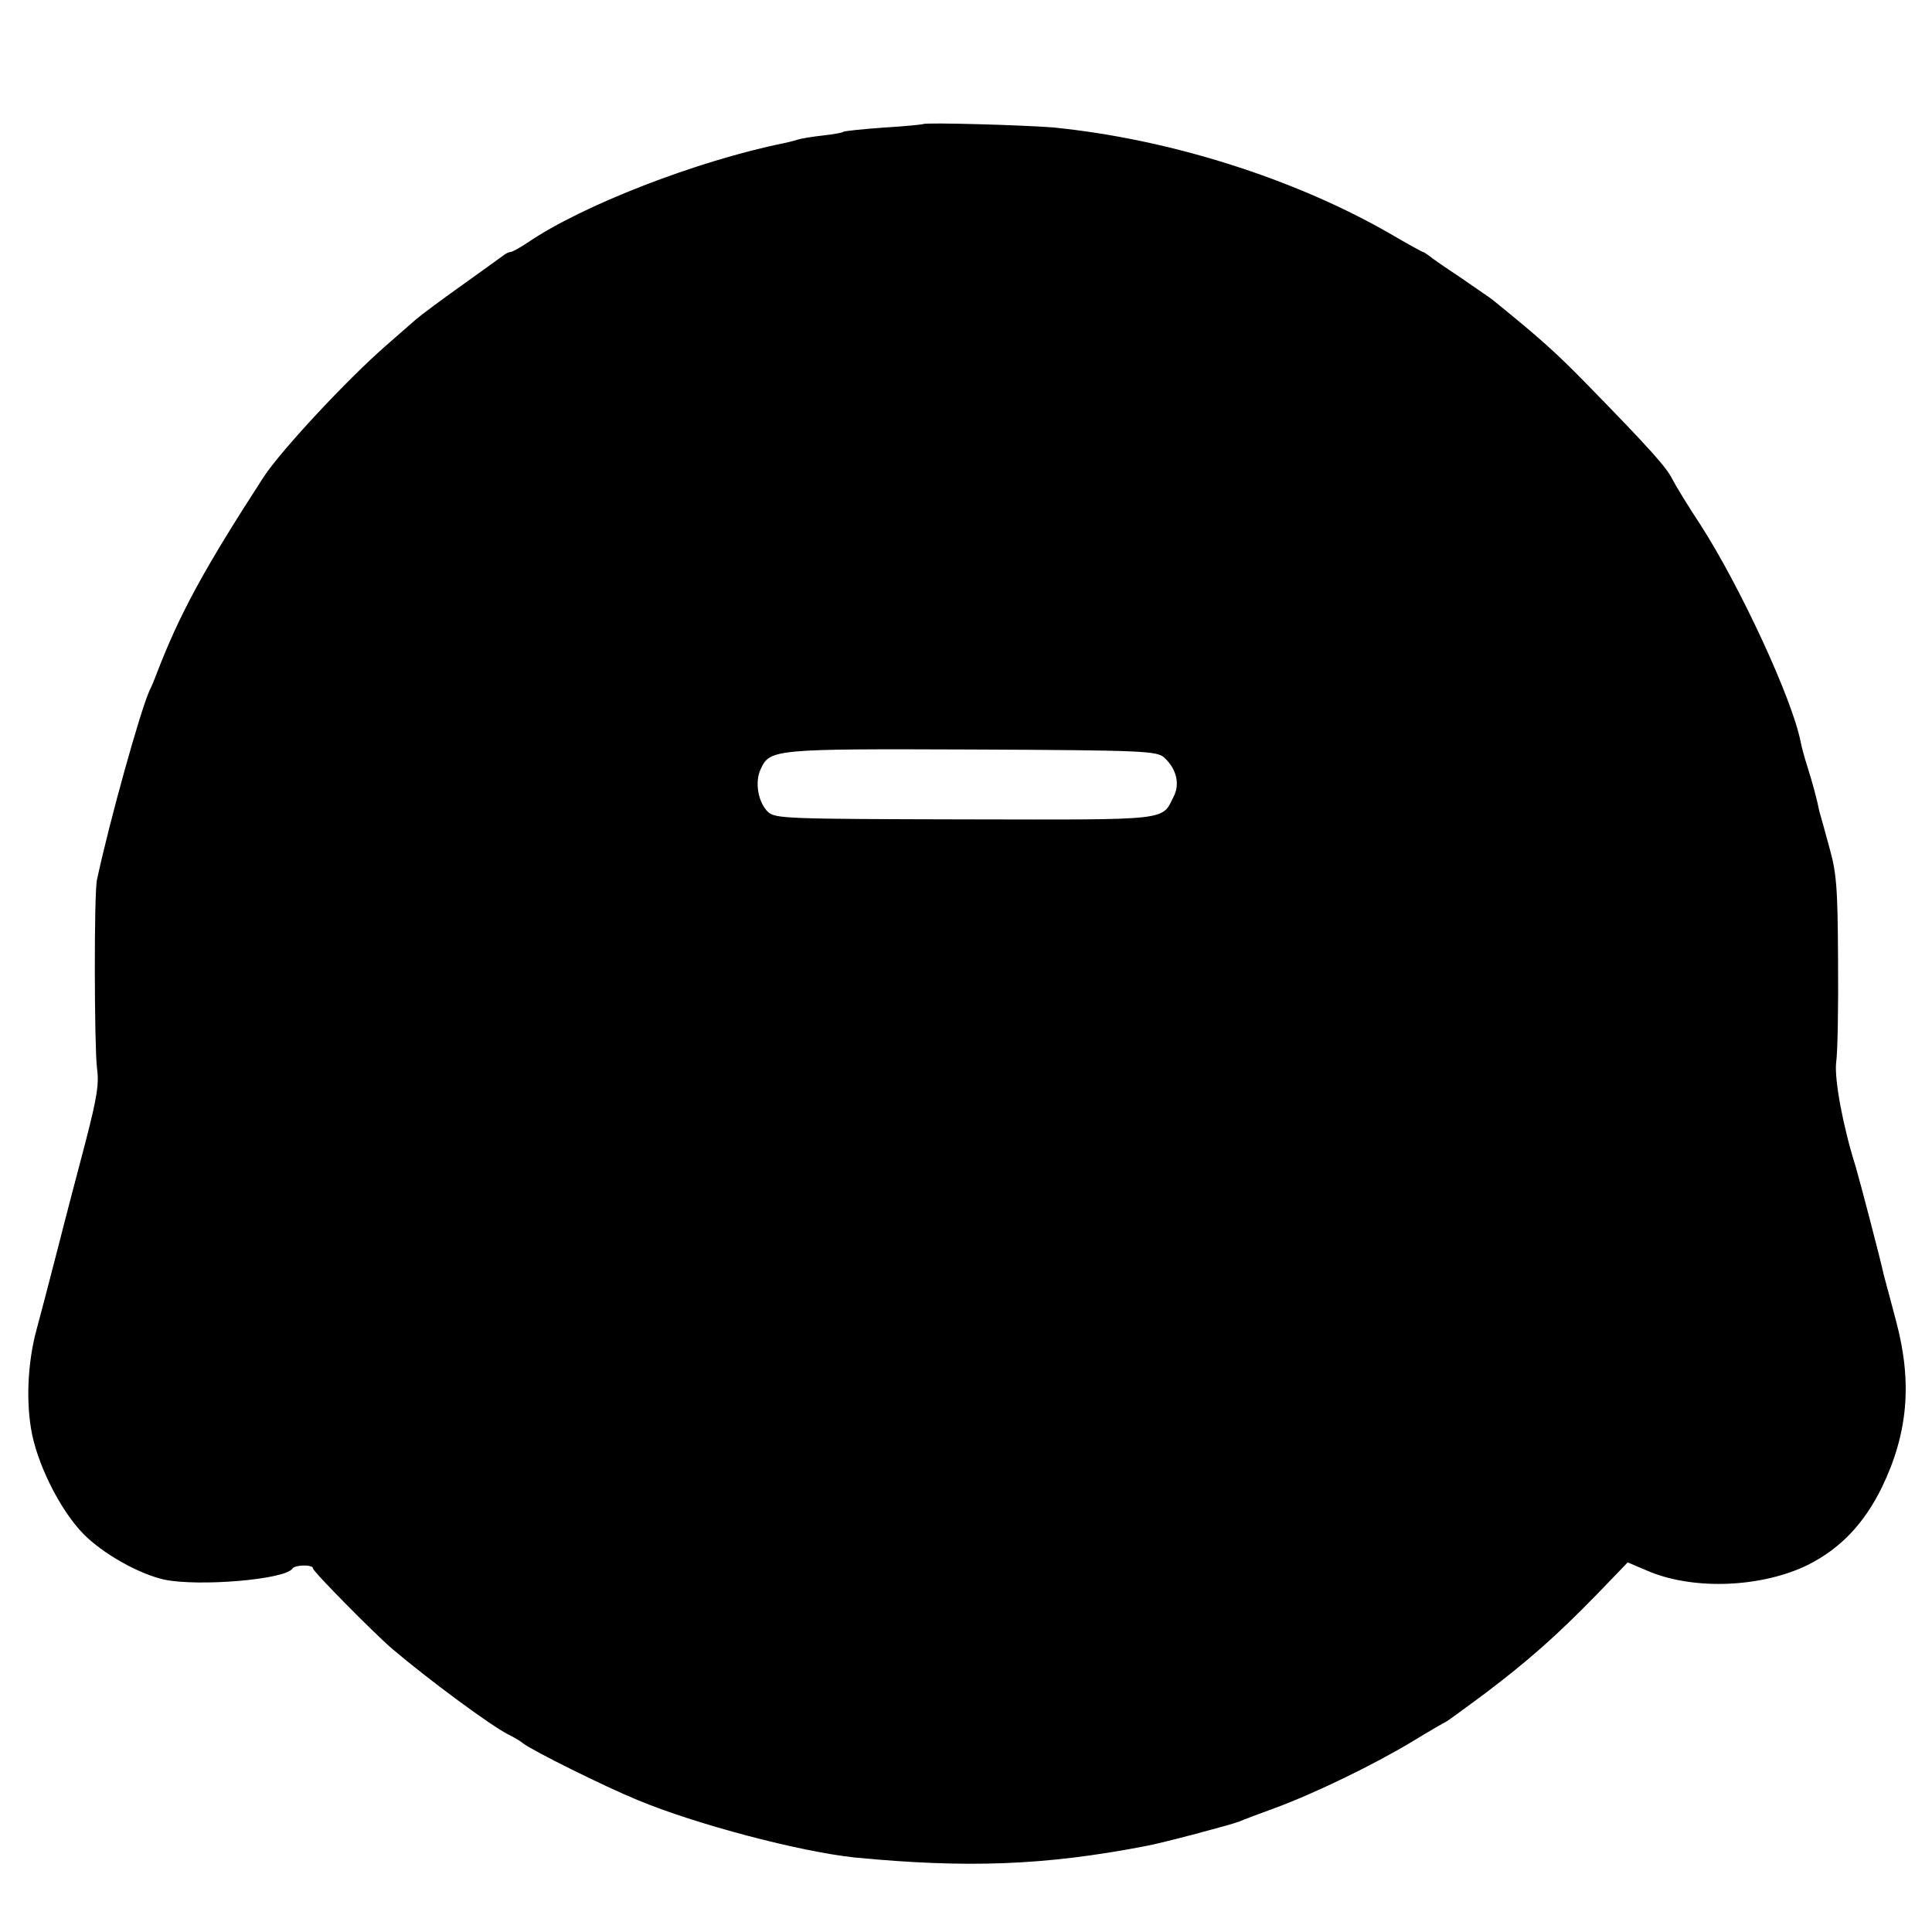 <?xml version="1.0" standalone="no"?>
<!DOCTYPE svg PUBLIC "-//W3C//DTD SVG 20010904//EN"
 "http://www.w3.org/TR/2001/REC-SVG-20010904/DTD/svg10.dtd">
<svg version="1.0" xmlns="http://www.w3.org/2000/svg"
 width="506pt" height="506pt" viewBox="0 0 506 506"
 preserveAspectRatio="xMidYMid meet">
<g transform="translate(0,506) scale(0.1,-0.1)"
fill="#000000" stroke="none">
<path d="M2418 4735 c-2 -1 -48 -6 -103 -9 -54 -4 -102 -9 -106 -11 -3 -3 -28
-7 -55 -10 -27 -3 -57 -8 -66 -11 -9 -3 -25 -7 -35 -9 -227 -46 -529 -163
-672 -261 -20 -13 -39 -24 -44 -24 -4 0 -13 -4 -20 -10 -7 -5 -55 -40 -107
-77 -52 -37 -106 -77 -120 -89 -14 -12 -50 -44 -80 -70 -103 -90 -275 -275
-320 -344 -158 -244 -220 -359 -280 -515 -4 -11 -12 -31 -19 -45 -24 -54 -103
-336 -137 -494 -8 -34 -7 -436 0 -493 6 -42 0 -77 -29 -190 -20 -76 -54 -205
-75 -288 -21 -82 -46 -177 -55 -210 -21 -79 -27 -175 -14 -255 14 -90 75 -213
137 -277 51 -52 145 -105 212 -120 90 -19 318 0 336 29 7 10 54 11 54 0 0 -8
161 -171 208 -211 98 -83 257 -200 302 -223 14 -7 32 -17 40 -24 25 -19 209
-111 299 -148 153 -64 427 -136 571 -151 292 -28 496 -21 760 30 45 8 224 56
245 64 11 5 54 21 95 36 103 38 258 113 359 174 46 28 86 51 87 51 2 0 47 33
101 73 115 87 189 152 297 263 l79 82 59 -25 c119 -48 293 -40 412 18 86 43
148 108 195 204 68 141 80 274 37 435 -14 52 -28 106 -32 120 -10 46 -65 255
-74 285 -33 104 -56 228 -51 272 4 27 6 147 5 268 -1 196 -4 229 -24 300 -12
44 -23 84 -25 90 -6 31 -18 75 -31 116 -8 25 -16 55 -18 66 -22 113 -159 408
-262 568 -33 50 -66 104 -74 120 -15 31 -61 82 -226 251 -84 86 -128 124 -245
219 -9 7 -48 33 -85 59 -38 25 -74 50 -81 56 -7 5 -14 10 -16 10 -2 0 -42 22
-88 49 -251 144 -577 247 -879 277 -66 6 -337 14 -342 9z m631 -1659 c32 -29
42 -69 25 -102 -32 -64 -4 -61 -547 -60 -463 1 -496 2 -515 19 -26 24 -36 78
-20 112 24 53 33 54 555 52 450 -2 483 -4 502 -21z"/>
</g>
</svg>
